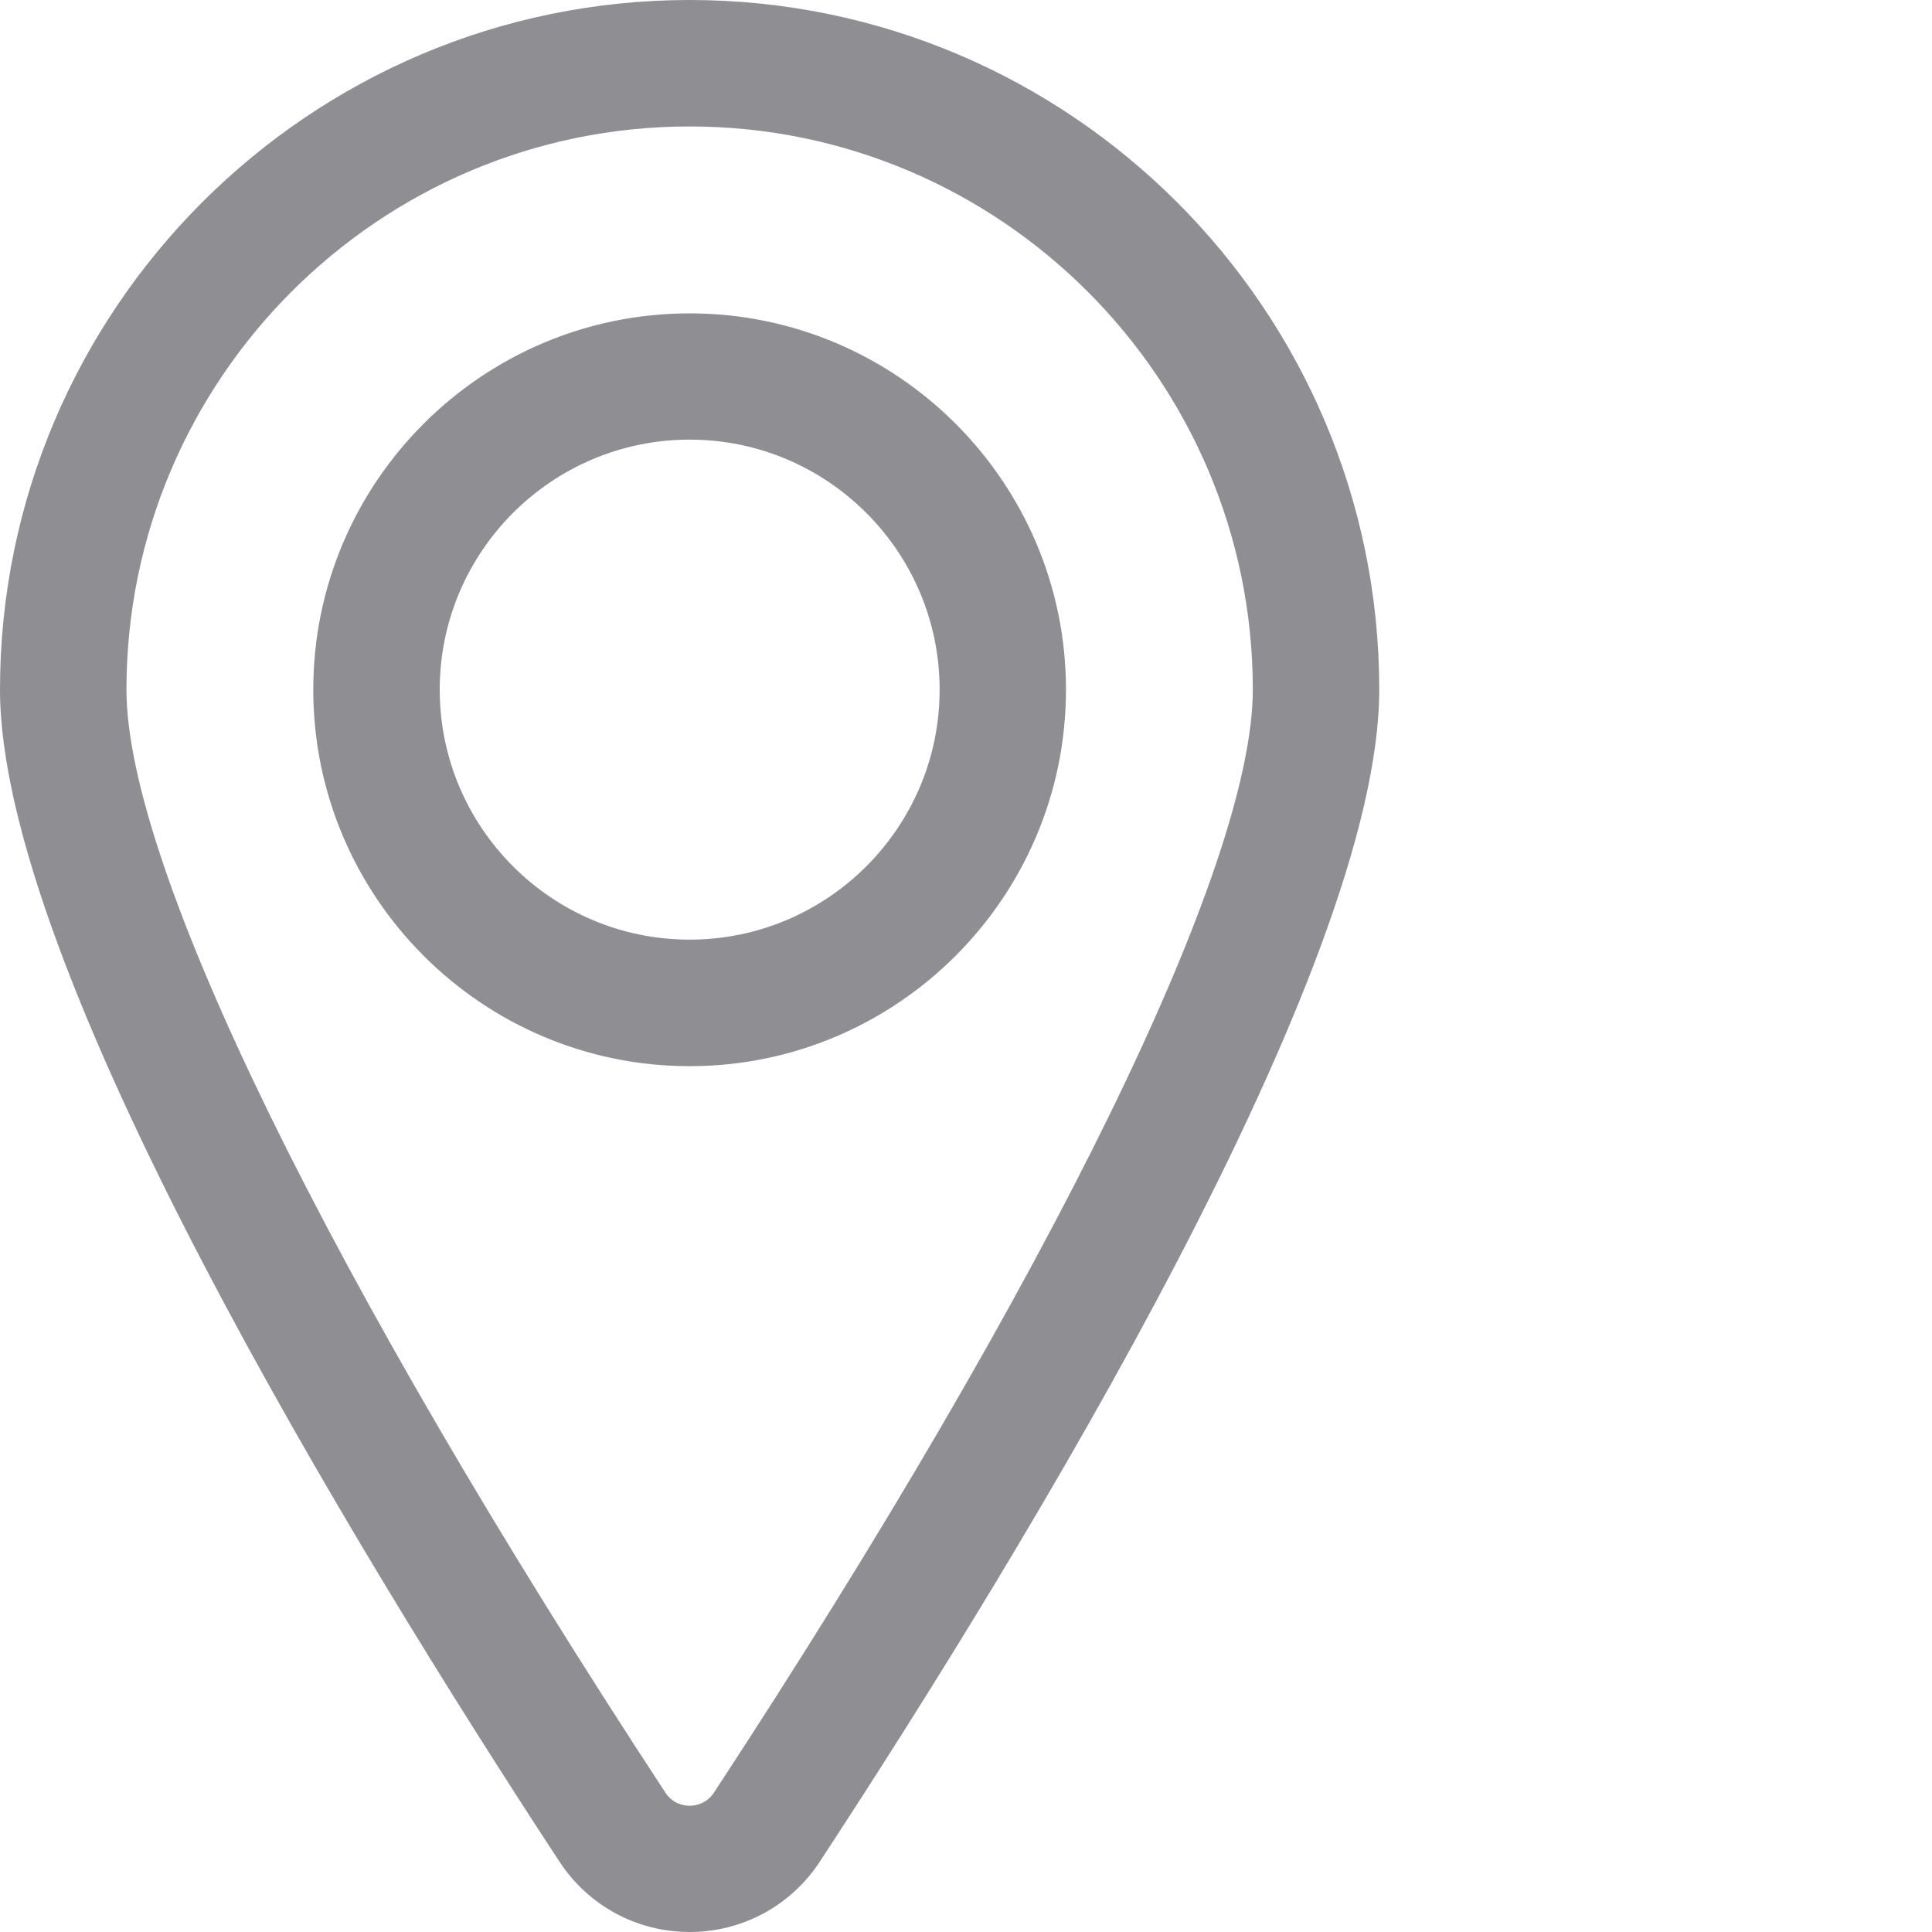 <?xml version="1.0" encoding="UTF-8"?>
<svg width="20px" height="20px" viewBox="0 0 20 20" version="1.1" xmlns="http://www.w3.org/2000/svg" xmlns:xlink="http://www.w3.org/1999/xlink">
    <!-- Generator: Sketch 59.1 (86144) - https://sketch.com -->
    <title>Icon/20px/ic_Place-Btn</title>
    <desc>Created with Sketch.</desc>
    <g id="Icon/20px/ic_Place-Btn" stroke="none" stroke-width="1" fill="none" fill-rule="evenodd">
        <path d="M7.139,-0 C11.076,-0 14.278,3.203 14.278,7.139 C14.278,10.008 10.648,15.974 8.485,19.274 C8.186,19.729 7.683,20 7.139,20 C6.595,20 6.092,19.729 5.793,19.274 C3.63,15.974 -0,10.008 -0,7.139 C-0,3.203 3.203,-0 7.139,-0 Z M7.139,1.309 C3.924,1.309 1.309,3.925 1.309,7.139 C1.309,8.959 3.394,13.228 6.888,18.557 C6.965,18.674 7.079,18.693 7.139,18.693 C7.2,18.693 7.313,18.674 7.391,18.557 C10.884,13.228 12.969,8.959 12.969,7.139 C12.969,3.925 10.354,1.309 7.139,1.309 Z M7.139,3.244 C9.287,3.244 11.035,4.992 11.035,7.139 C11.035,9.289 9.287,11.037 7.139,11.037 C4.991,11.037 3.243,9.289 3.243,7.139 C3.243,4.992 4.991,3.244 7.139,3.244 Z M7.139,4.551 C5.712,4.551 4.552,5.712 4.552,7.139 C4.552,8.566 5.712,9.727 7.139,9.727 C8.566,9.727 9.727,8.566 9.727,7.139 C9.727,5.712 8.566,4.551 7.139,4.551 Z" id="icon" fill="#8E8E93"></path>
    </g>
</svg>